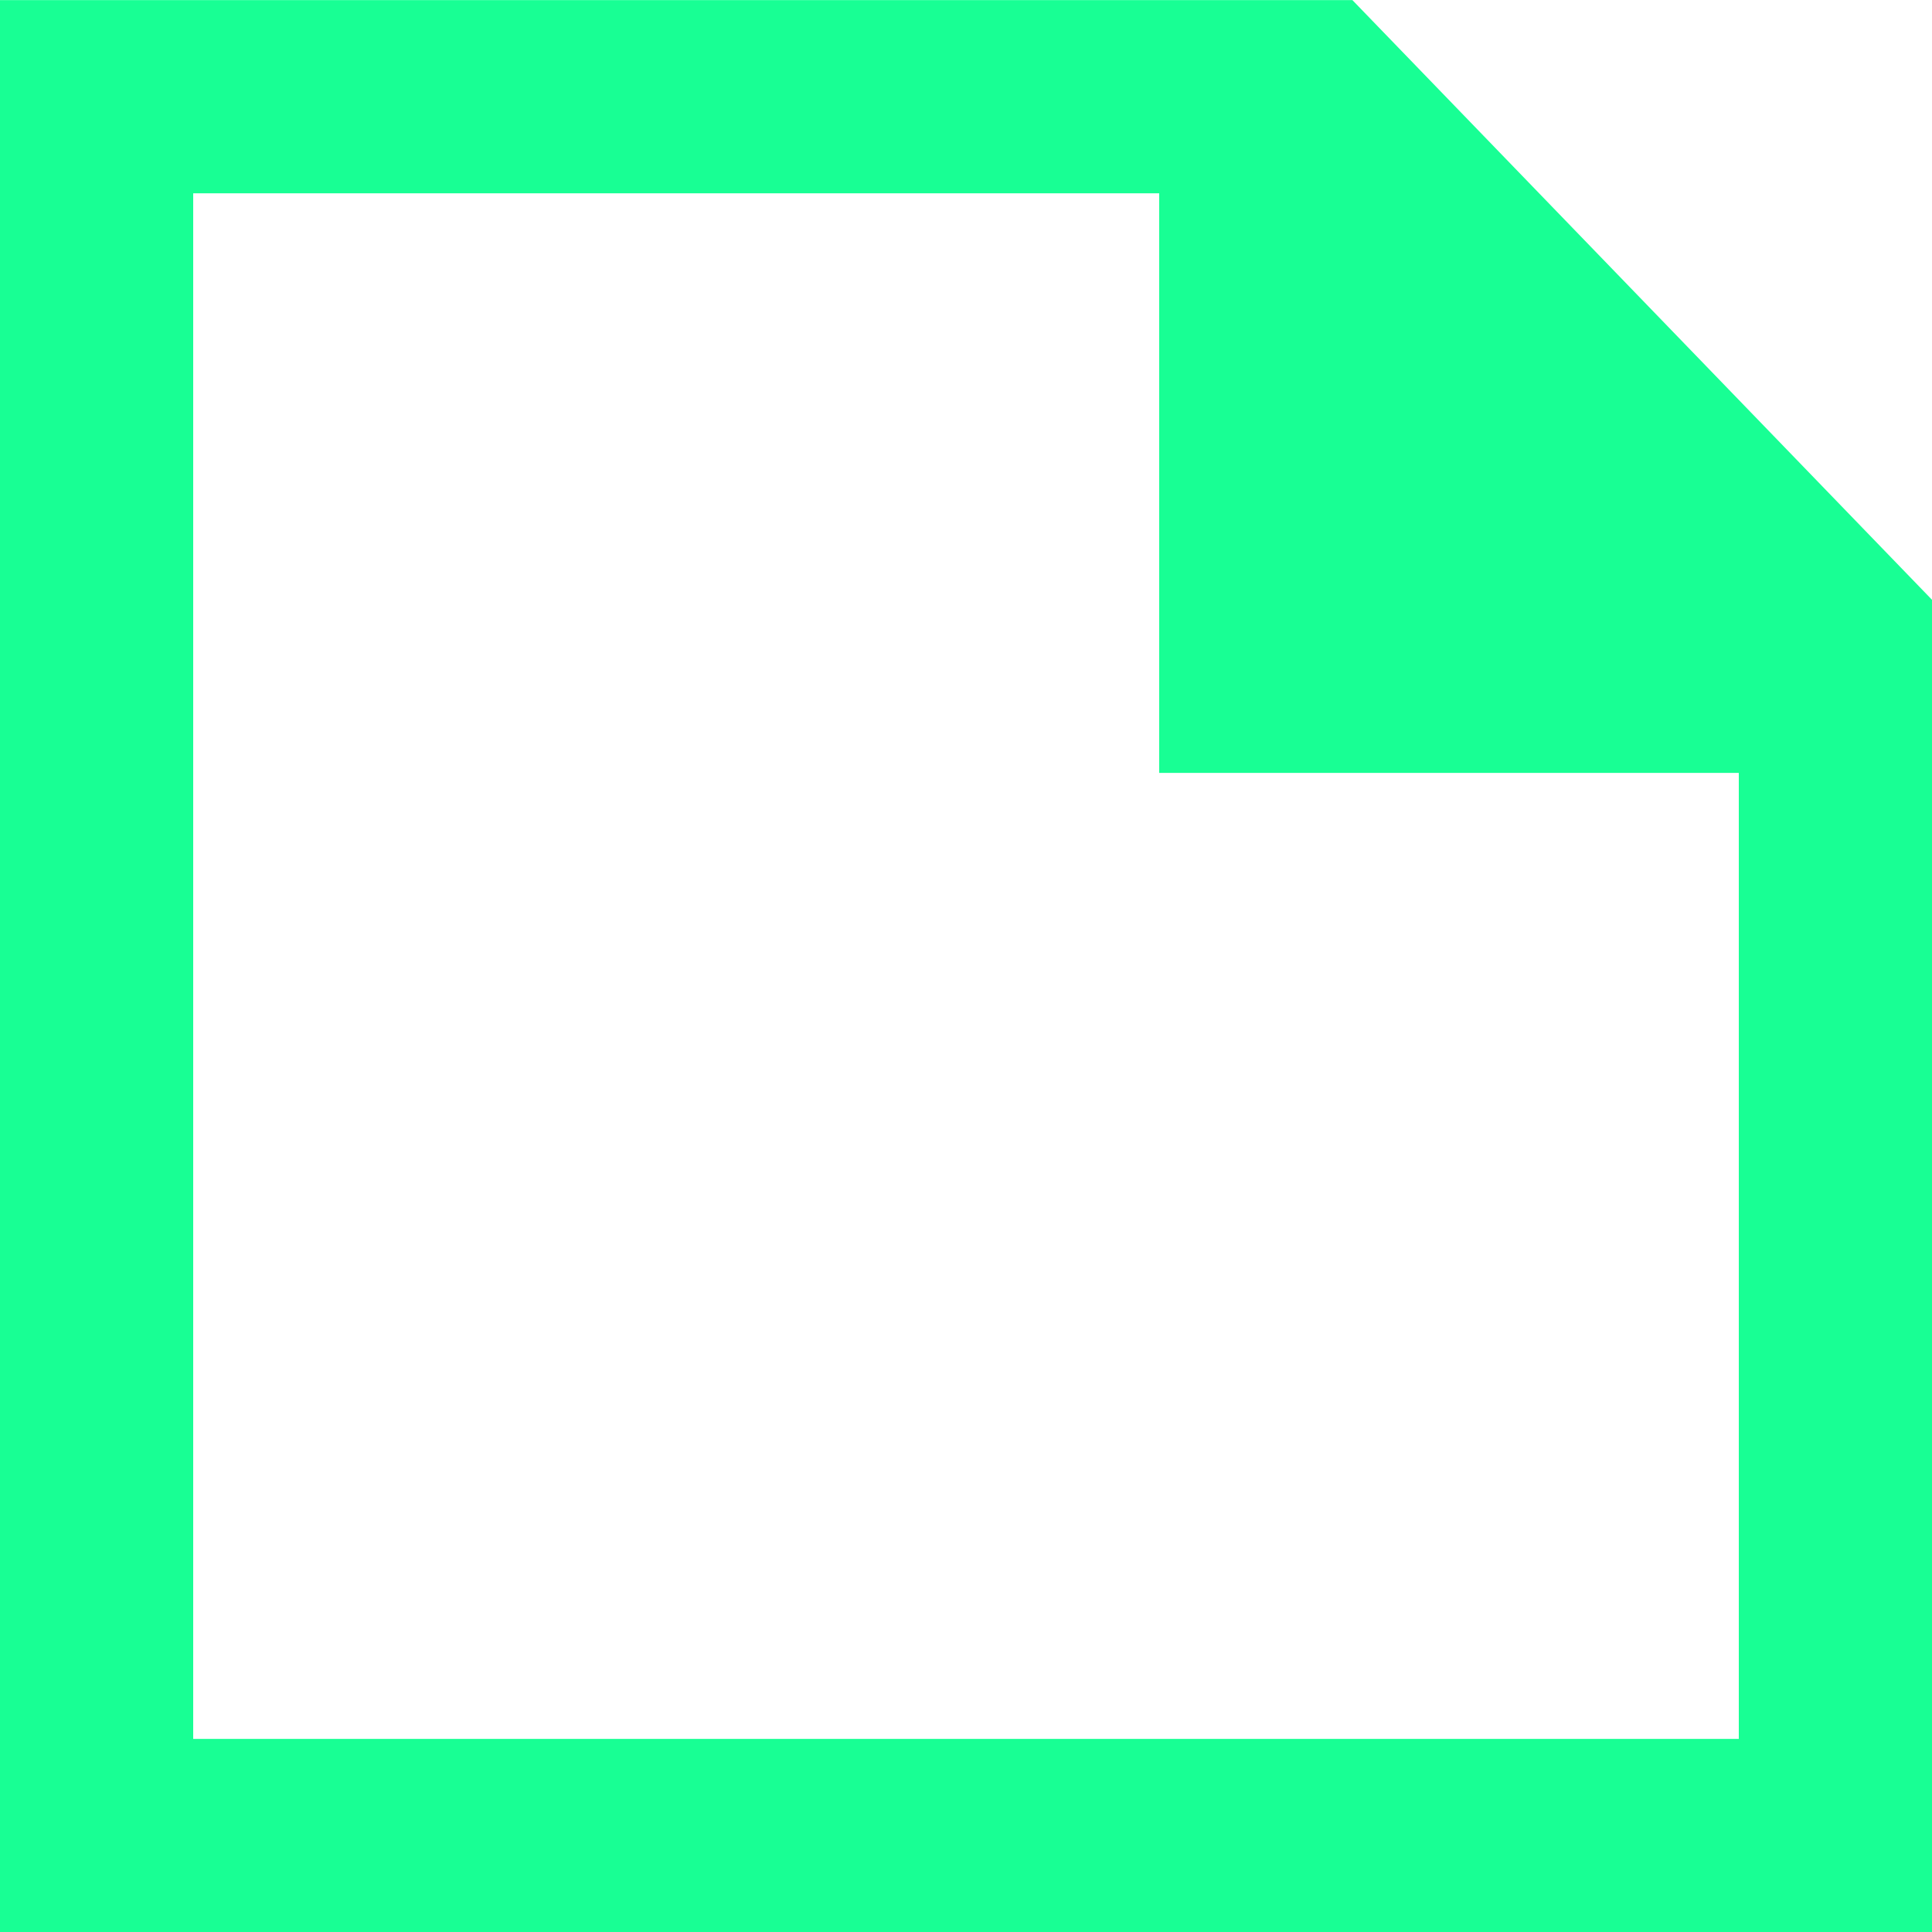 <?xml version="1.0" encoding="UTF-8" standalone="no"?>
<svg width="20px" height="20px" viewBox="0 0 20 20" version="1.1" xmlns="http://www.w3.org/2000/svg" xmlns:xlink="http://www.w3.org/1999/xlink">
    <!-- Generator: Sketch 3.8.1 (29687) - http://www.bohemiancoding.com/sketch -->
    <title>file [#1677]</title>
    <desc>Created with Sketch.</desc>
    <defs></defs>
    <g id="Page-1" stroke="none" stroke-width="1" fill="none" fill-rule="evenodd">
        <g id="Dribbble-Dark-Preview" transform="translate(-220, -1599)" fill="#18FF94">
            <g id="icons" transform="translate(56, 160)">
                <path d="M182,1457.001 L166,1457.001 L166,1441.001 L176,1441.001 L176,1447.001 L182,1447.001 L182,1457.001 Z M178,1439.001 L164,1439.001 L164,1459.001 L184,1459.001 L184,1445.209 L178,1439.001 Z" id="file-[#1677]"></path>
            </g>
        </g>
    </g>
</svg>